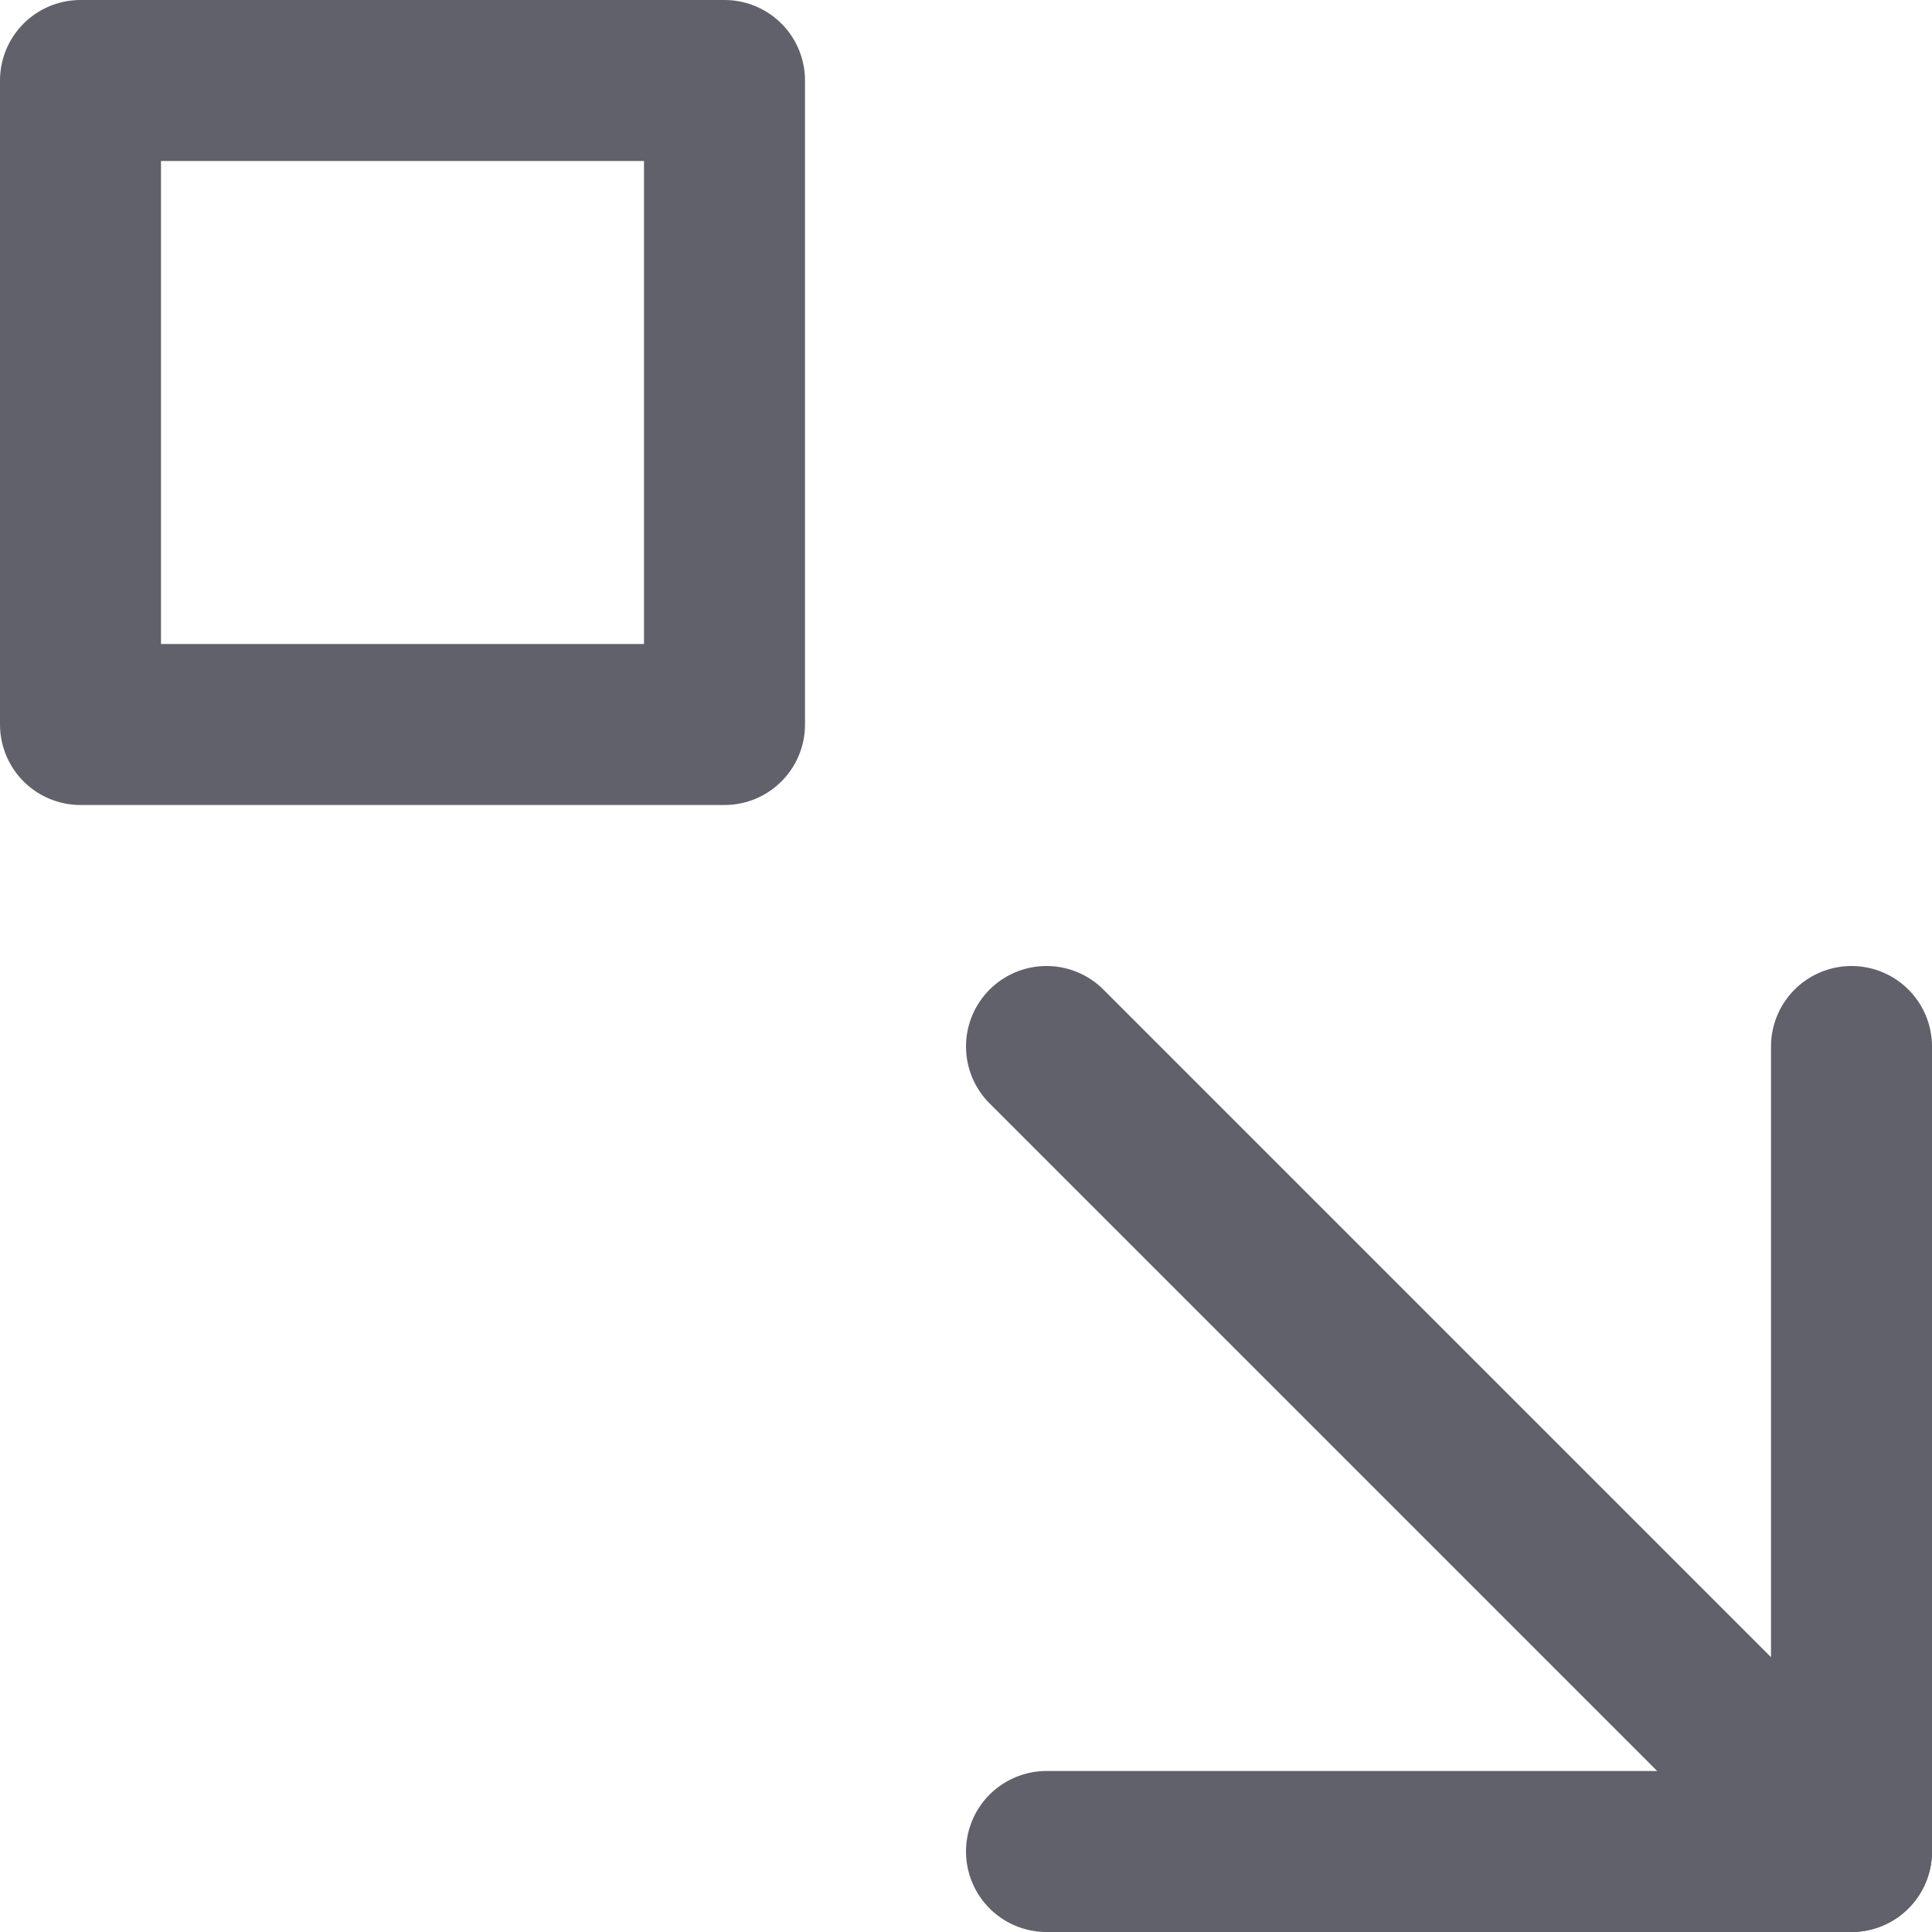 <svg xmlns="http://www.w3.org/2000/svg" height="24" width="24" viewBox="0 0 12 12"><polyline points="6.5 11.5 11.5 11.5 11.5 6.5" fill="none" stroke="#61616b" stroke-linecap="round" stroke-linejoin="round"></polyline> <rect x="0.5" y="0.5" width="4" height="4" fill="none" stroke="#61616b" stroke-linecap="round" stroke-linejoin="round" data-color="color-2"></rect> <line x1="11.5" y1="11.5" x2="6.5" y2="6.5" fill="none" stroke="#61616b" stroke-linecap="round" stroke-linejoin="round"></line></svg>